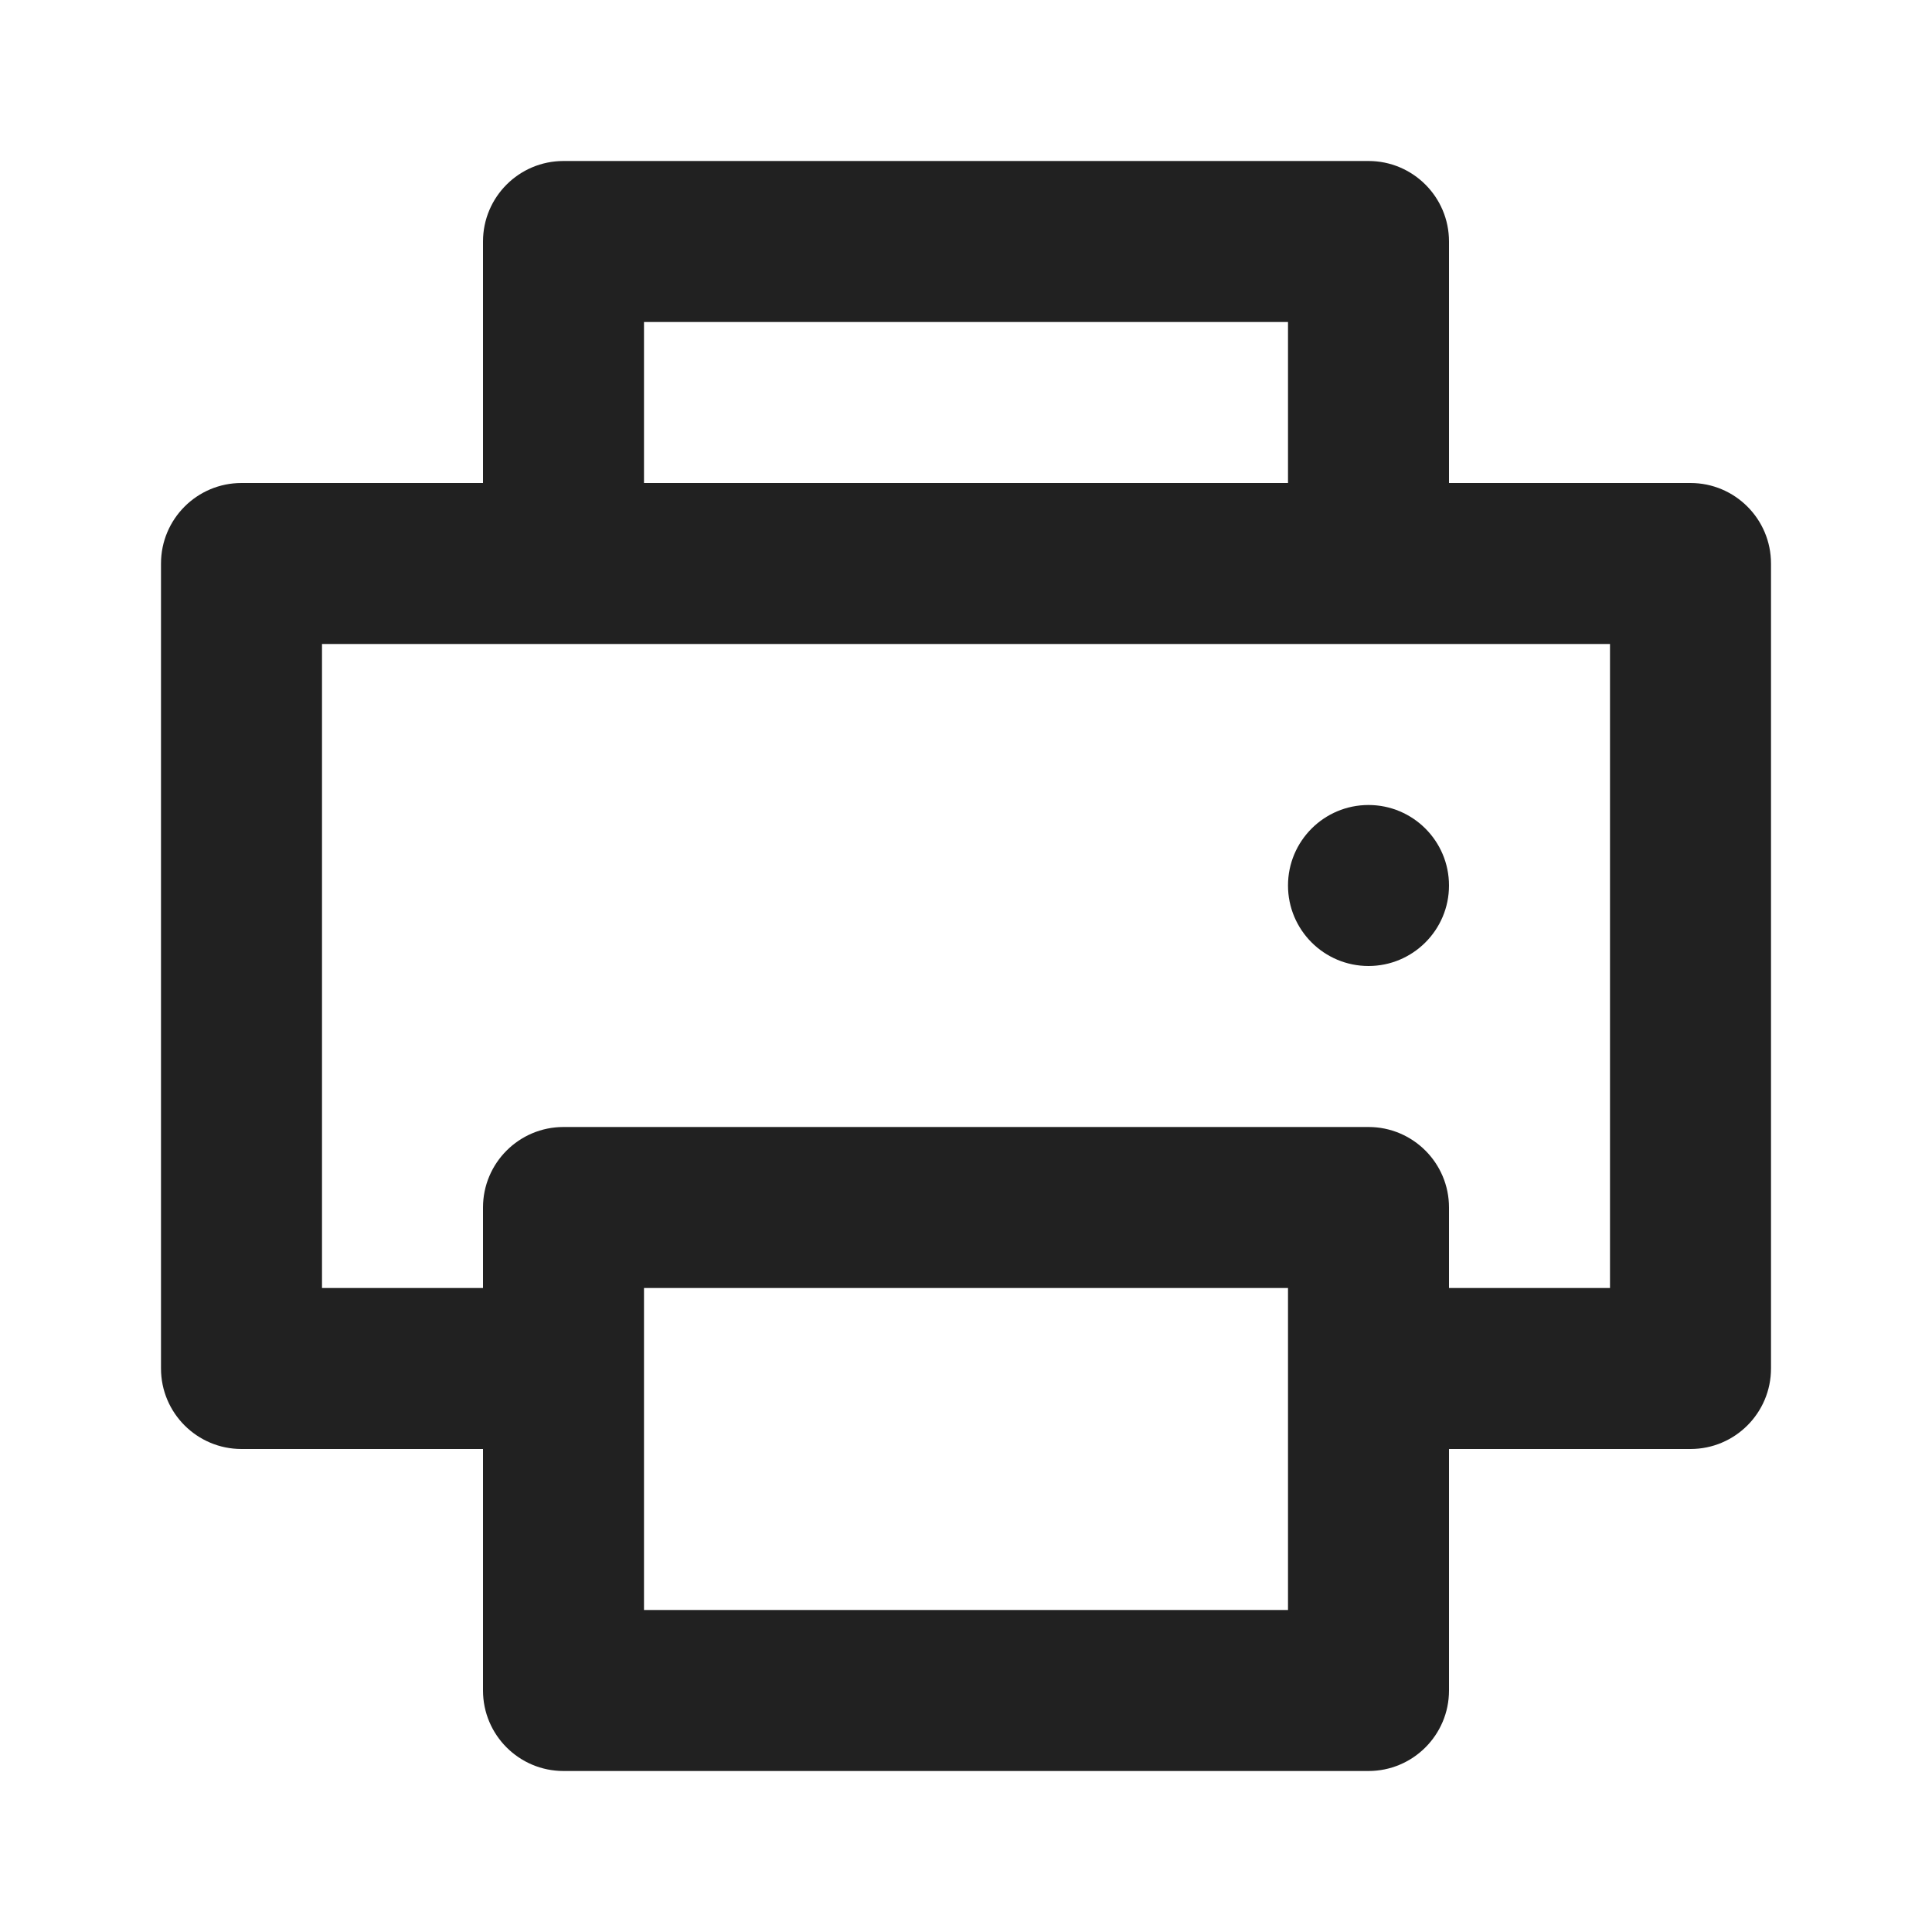 <svg width="12" height="12" viewBox="0 0 12 12" fill="none" xmlns="http://www.w3.org/2000/svg">
<path d="M8 5.5C8 5.776 8.224 6 8.5 6C8.776 6 9 5.776 9 5.5C9 5.224 8.776 5 8.5 5C8.224 5 8 5.224 8 5.5ZM10.5 3H9V1.5C9 1.224 8.776 1 8.5 1H3.5C3.224 1 3 1.224 3 1.5V3H1.5C1.224 3 1 3.224 1 3.5V8.5C1 8.776 1.224 9 1.5 9H3V10.5C3 10.776 3.224 11 3.5 11H8.5C8.776 11 9 10.776 9 10.5V9H10.5C10.776 9 11 8.776 11 8.5V3.5C11 3.224 10.776 3 10.5 3ZM4 2H8V3H4V2ZM8 10H4V8H8V10ZM10 8H9V7.5C9 7.224 8.776 7 8.5 7H3.5C3.224 7 3 7.224 3 7.5V8H2V4H10V8Z" fill="#212121"/>
</svg>
